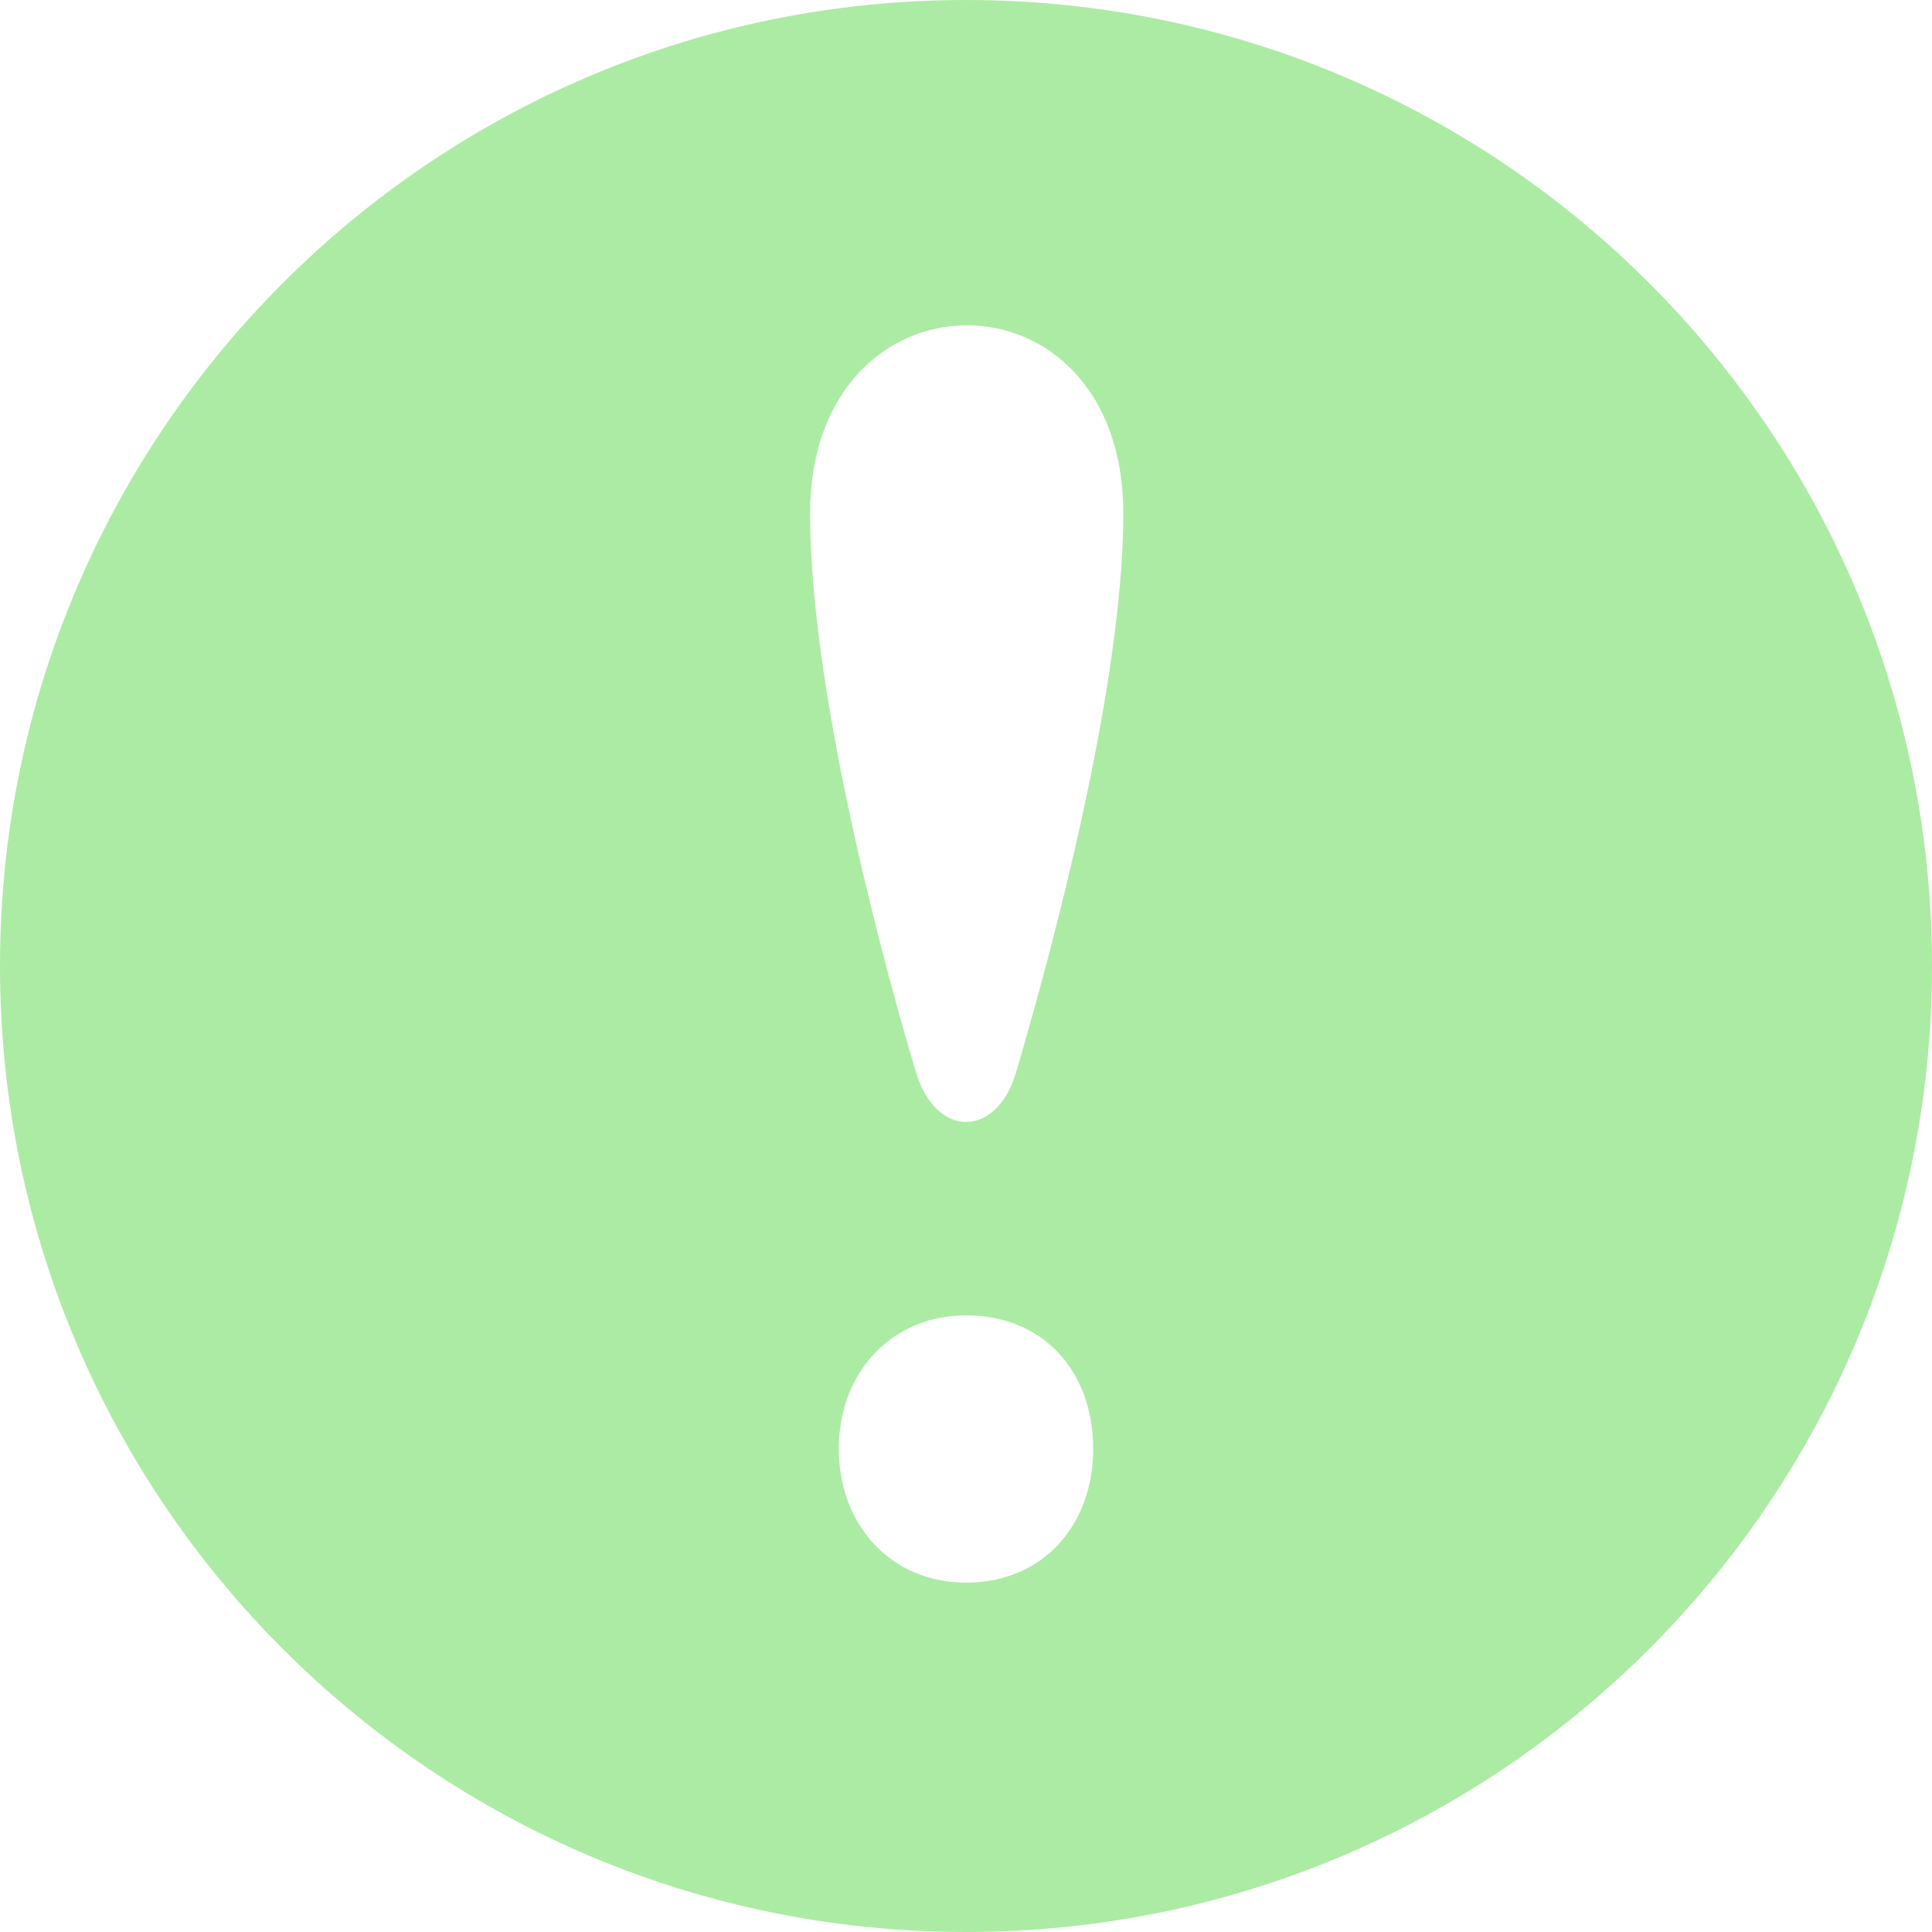 <svg width="36" height="36" viewBox="0 0 36 36" fill="none" xmlns="http://www.w3.org/2000/svg">
<path d="M18 0C8.059 0 0 8.059 0 18C0 27.941 8.059 36 18 36C27.941 36 36 27.941 36 18C36 8.059 27.941 0 18 0ZM18 29.49C16.593 29.49 15.63 28.405 15.63 27C15.63 25.554 16.634 24.51 18 24.51C19.445 24.51 20.37 25.554 20.37 27C20.37 28.407 19.445 29.49 18 29.49ZM18.933 19.982C18.575 21.204 17.445 21.225 17.069 19.982C16.635 18.547 15.095 13.104 15.095 9.569C15.095 4.904 20.931 4.881 20.931 9.569C20.93 13.125 19.306 18.709 18.933 19.982Z" fill="#ACEBA4"/>
</svg>
